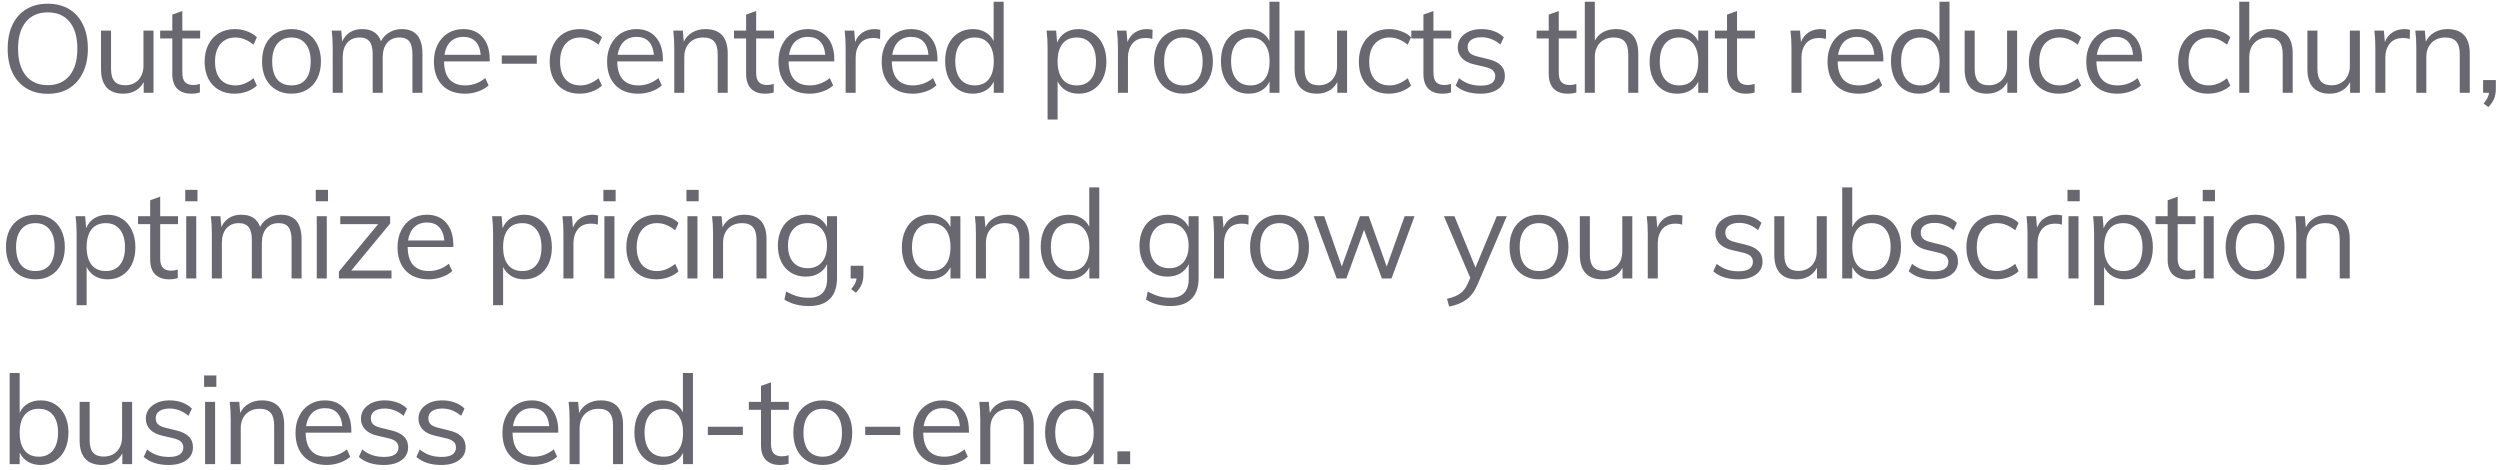 <svg width="404" height="76" viewBox="0 0 404 76" fill="none" xmlns="http://www.w3.org/2000/svg">
<path d="M7.72 15.16C6.4 15.16 5.253 14.867 4.28 14.28C3.307 13.693 2.553 12.853 2.02 11.76C1.5 10.653 1.24 9.36 1.24 7.88C1.24 6.387 1.5 5.093 2.02 4C2.54 2.907 3.287 2.067 4.26 1.48C5.233 0.893 6.387 0.6 7.72 0.6C9.053 0.6 10.207 0.893 11.18 1.48C12.153 2.067 12.9 2.907 13.42 4C13.94 5.093 14.2 6.38 14.2 7.86C14.2 9.353 13.933 10.647 13.4 11.74C12.88 12.833 12.133 13.68 11.16 14.28C10.187 14.867 9.04 15.16 7.72 15.16ZM7.72 13.76C9.227 13.76 10.4 13.247 11.24 12.22C12.08 11.193 12.5 9.74 12.5 7.86C12.5 5.98 12.08 4.533 11.24 3.52C10.413 2.507 9.24 2 7.72 2C6.2 2 5.02 2.513 4.18 3.54C3.34 4.553 2.92 5.993 2.92 7.86C2.92 9.74 3.34 11.193 4.18 12.22C5.02 13.247 6.2 13.76 7.72 13.76ZM24.804 4.94V15H23.224V13.26C22.904 13.873 22.457 14.34 21.884 14.66C21.311 14.98 20.664 15.14 19.944 15.14C18.757 15.14 17.857 14.807 17.244 14.14C16.631 13.473 16.324 12.487 16.324 11.18V4.94H17.944V11.14C17.944 12.047 18.131 12.713 18.504 13.14C18.877 13.567 19.444 13.78 20.204 13.78C21.097 13.78 21.817 13.493 22.364 12.92C22.911 12.333 23.184 11.567 23.184 10.62V4.94H24.804ZM29.462 6.22V11.72C29.462 12.467 29.615 12.993 29.922 13.3C30.228 13.593 30.662 13.74 31.222 13.74C31.595 13.74 31.955 13.68 32.302 13.56V14.94C31.888 15.073 31.422 15.14 30.902 15.14C29.942 15.14 29.188 14.873 28.642 14.34C28.108 13.793 27.842 12.993 27.842 11.94V6.22H25.882V4.94H27.842V2.36L29.462 1.78V4.94H32.342V6.22H29.462ZM37.889 15.14C36.915 15.14 36.062 14.927 35.329 14.5C34.609 14.073 34.049 13.473 33.649 12.7C33.262 11.913 33.069 11 33.069 9.96C33.069 8.92 33.269 8.007 33.669 7.22C34.069 6.42 34.635 5.8 35.369 5.36C36.115 4.92 36.982 4.7 37.969 4.7C38.649 4.7 39.302 4.82 39.929 5.06C40.569 5.287 41.095 5.607 41.509 6.02L40.969 7.22C40.462 6.82 39.969 6.527 39.489 6.34C39.022 6.153 38.542 6.06 38.049 6.06C37.022 6.06 36.215 6.407 35.629 7.1C35.042 7.78 34.749 8.733 34.749 9.96C34.749 11.173 35.035 12.12 35.609 12.8C36.195 13.467 37.009 13.8 38.049 13.8C38.542 13.8 39.022 13.707 39.489 13.52C39.969 13.333 40.462 13.04 40.969 12.64L41.509 13.84C41.082 14.24 40.542 14.56 39.889 14.8C39.249 15.027 38.582 15.14 37.889 15.14ZM47.106 15.14C46.159 15.14 45.326 14.927 44.606 14.5C43.886 14.073 43.326 13.467 42.926 12.68C42.539 11.893 42.346 10.973 42.346 9.92C42.346 8.867 42.539 7.947 42.926 7.16C43.326 6.373 43.886 5.767 44.606 5.34C45.326 4.913 46.159 4.7 47.106 4.7C48.052 4.7 48.886 4.913 49.606 5.34C50.326 5.767 50.879 6.373 51.266 7.16C51.666 7.947 51.866 8.867 51.866 9.92C51.866 10.973 51.666 11.893 51.266 12.68C50.879 13.467 50.326 14.073 49.606 14.5C48.886 14.927 48.052 15.14 47.106 15.14ZM47.106 13.8C48.106 13.8 48.872 13.473 49.406 12.82C49.939 12.153 50.206 11.187 50.206 9.92C50.206 8.693 49.932 7.747 49.386 7.08C48.839 6.4 48.079 6.06 47.106 6.06C46.119 6.06 45.352 6.4 44.806 7.08C44.259 7.747 43.986 8.693 43.986 9.92C43.986 11.187 44.252 12.153 44.786 12.82C45.332 13.473 46.106 13.8 47.106 13.8ZM64.926 4.7C67.152 4.7 68.266 6.027 68.266 8.68V15H66.646V8.76C66.646 7.813 66.479 7.127 66.146 6.7C65.826 6.273 65.299 6.06 64.566 6.06C63.712 6.06 63.046 6.347 62.566 6.92C62.086 7.493 61.846 8.273 61.846 9.26V15H60.226V8.76C60.226 7.827 60.059 7.147 59.726 6.72C59.392 6.28 58.859 6.06 58.126 6.06C57.272 6.06 56.599 6.347 56.106 6.92C55.626 7.493 55.386 8.273 55.386 9.26V15H53.766V7.76C53.766 6.72 53.712 5.78 53.606 4.94H55.146L55.306 6.7C55.586 6.06 55.999 5.567 56.546 5.22C57.106 4.873 57.752 4.7 58.486 4.7C59.286 4.7 59.939 4.86 60.446 5.18C60.952 5.5 61.326 5.993 61.566 6.66C61.872 6.06 62.319 5.587 62.906 5.24C63.506 4.88 64.179 4.7 64.926 4.7ZM79.139 9.92H71.759C71.772 11.2 72.065 12.167 72.639 12.82C73.225 13.473 74.072 13.8 75.179 13.8C76.352 13.8 77.432 13.407 78.419 12.62L78.959 13.8C78.519 14.213 77.952 14.54 77.259 14.78C76.579 15.02 75.879 15.14 75.159 15.14C73.585 15.14 72.352 14.68 71.459 13.76C70.565 12.827 70.119 11.553 70.119 9.94C70.119 8.913 70.319 8.007 70.719 7.22C71.119 6.42 71.679 5.8 72.399 5.36C73.119 4.92 73.939 4.7 74.859 4.7C76.192 4.7 77.239 5.14 77.999 6.02C78.759 6.887 79.139 8.087 79.139 9.62V9.92ZM74.879 5.96C74.039 5.96 73.352 6.213 72.819 6.72C72.299 7.227 71.965 7.94 71.819 8.86H77.679C77.599 7.913 77.319 7.193 76.839 6.7C76.372 6.207 75.719 5.96 74.879 5.96ZM81.087 8.96H86.747V10.3H81.087V8.96ZM93.649 15.14C92.676 15.14 91.822 14.927 91.089 14.5C90.369 14.073 89.809 13.473 89.409 12.7C89.022 11.913 88.829 11 88.829 9.96C88.829 8.92 89.029 8.007 89.429 7.22C89.829 6.42 90.396 5.8 91.129 5.36C91.876 4.92 92.742 4.7 93.729 4.7C94.409 4.7 95.062 4.82 95.689 5.06C96.329 5.287 96.856 5.607 97.269 6.02L96.729 7.22C96.222 6.82 95.729 6.527 95.249 6.34C94.782 6.153 94.302 6.06 93.809 6.06C92.782 6.06 91.976 6.407 91.389 7.1C90.802 7.78 90.509 8.733 90.509 9.96C90.509 11.173 90.796 12.12 91.369 12.8C91.956 13.467 92.769 13.8 93.809 13.8C94.302 13.8 94.782 13.707 95.249 13.52C95.729 13.333 96.222 13.04 96.729 12.64L97.269 13.84C96.842 14.24 96.302 14.56 95.649 14.8C95.009 15.027 94.342 15.14 93.649 15.14ZM107.126 9.92H99.746C99.759 11.2 100.053 12.167 100.626 12.82C101.213 13.473 102.059 13.8 103.166 13.8C104.339 13.8 105.419 13.407 106.406 12.62L106.946 13.8C106.506 14.213 105.939 14.54 105.246 14.78C104.566 15.02 103.866 15.14 103.146 15.14C101.573 15.14 100.339 14.68 99.446 13.76C98.553 12.827 98.106 11.553 98.106 9.94C98.106 8.913 98.306 8.007 98.706 7.22C99.106 6.42 99.666 5.8 100.386 5.36C101.106 4.92 101.926 4.7 102.846 4.7C104.179 4.7 105.226 5.14 105.986 6.02C106.746 6.887 107.126 8.087 107.126 9.62V9.92ZM102.866 5.96C102.026 5.96 101.339 6.213 100.806 6.72C100.286 7.227 99.953 7.94 99.806 8.86H105.666C105.586 7.913 105.306 7.193 104.826 6.7C104.359 6.207 103.706 5.96 102.866 5.96ZM113.98 4.7C116.393 4.7 117.6 6.027 117.6 8.68V15H115.98V8.76C115.98 7.827 115.793 7.147 115.42 6.72C115.046 6.28 114.46 6.06 113.66 6.06C112.726 6.06 111.98 6.347 111.42 6.92C110.86 7.493 110.58 8.267 110.58 9.24V15H108.96V7.76C108.96 6.72 108.906 5.78 108.8 4.94H110.34L110.5 6.74C110.806 6.087 111.266 5.587 111.88 5.24C112.493 4.88 113.193 4.7 113.98 4.7ZM122.194 6.22V11.72C122.194 12.467 122.347 12.993 122.654 13.3C122.96 13.593 123.394 13.74 123.954 13.74C124.327 13.74 124.687 13.68 125.034 13.56V14.94C124.62 15.073 124.154 15.14 123.634 15.14C122.674 15.14 121.92 14.873 121.374 14.34C120.84 13.793 120.574 12.993 120.574 11.94V6.22H118.614V4.94H120.574V2.36L122.194 1.78V4.94H125.074V6.22H122.194ZM134.821 9.92H127.441C127.454 11.2 127.747 12.167 128.321 12.82C128.907 13.473 129.754 13.8 130.861 13.8C132.034 13.8 133.114 13.407 134.101 12.62L134.641 13.8C134.201 14.213 133.634 14.54 132.941 14.78C132.261 15.02 131.561 15.14 130.841 15.14C129.267 15.14 128.034 14.68 127.141 13.76C126.247 12.827 125.801 11.553 125.801 9.94C125.801 8.913 126.001 8.007 126.401 7.22C126.801 6.42 127.361 5.8 128.081 5.36C128.801 4.92 129.621 4.7 130.541 4.7C131.874 4.7 132.921 5.14 133.681 6.02C134.441 6.887 134.821 8.087 134.821 9.62V9.92ZM130.561 5.96C129.721 5.96 129.034 6.213 128.501 6.72C127.981 7.227 127.647 7.94 127.501 8.86H133.361C133.281 7.913 133.001 7.193 132.521 6.7C132.054 6.207 131.401 5.96 130.561 5.96ZM141.334 4.7C141.668 4.7 141.974 4.74 142.254 4.82L142.214 6.3C141.908 6.193 141.554 6.14 141.154 6.14C140.181 6.14 139.454 6.447 138.974 7.06C138.508 7.66 138.274 8.393 138.274 9.26V15H136.654V7.76C136.654 6.72 136.601 5.78 136.494 4.94H138.034L138.194 6.8C138.448 6.12 138.854 5.6 139.414 5.24C139.974 4.88 140.614 4.7 141.334 4.7ZM151.5 9.92H144.12C144.133 11.2 144.426 12.167 145 12.82C145.586 13.473 146.433 13.8 147.54 13.8C148.713 13.8 149.793 13.407 150.78 12.62L151.32 13.8C150.88 14.213 150.313 14.54 149.62 14.78C148.94 15.02 148.24 15.14 147.52 15.14C145.946 15.14 144.713 14.68 143.82 13.76C142.926 12.827 142.48 11.553 142.48 9.94C142.48 8.913 142.68 8.007 143.08 7.22C143.48 6.42 144.04 5.8 144.76 5.36C145.48 4.92 146.3 4.7 147.22 4.7C148.553 4.7 149.6 5.14 150.36 6.02C151.12 6.887 151.5 8.087 151.5 9.62V9.92ZM147.24 5.96C146.4 5.96 145.713 6.213 145.18 6.72C144.66 7.227 144.326 7.94 144.18 8.86H150.04C149.96 7.913 149.68 7.193 149.2 6.7C148.733 6.207 148.08 5.96 147.24 5.96ZM162.193 0.28V15H160.593V13.18C160.3 13.807 159.853 14.293 159.253 14.64C158.667 14.973 157.98 15.14 157.193 15.14C156.313 15.14 155.533 14.92 154.853 14.48C154.187 14.04 153.667 13.427 153.293 12.64C152.92 11.84 152.733 10.92 152.733 9.88C152.733 8.84 152.913 7.933 153.273 7.16C153.647 6.373 154.173 5.767 154.853 5.34C155.533 4.913 156.313 4.7 157.193 4.7C157.98 4.7 158.667 4.873 159.253 5.22C159.84 5.553 160.28 6.027 160.573 6.64V0.28H162.193ZM157.513 13.8C158.5 13.8 159.26 13.467 159.793 12.8C160.327 12.12 160.593 11.16 160.593 9.92C160.593 8.693 160.327 7.747 159.793 7.08C159.26 6.4 158.5 6.06 157.513 6.06C156.527 6.06 155.753 6.393 155.193 7.06C154.647 7.727 154.373 8.667 154.373 9.88C154.373 11.12 154.647 12.087 155.193 12.78C155.753 13.46 156.527 13.8 157.513 13.8ZM174.31 4.7C175.19 4.7 175.97 4.92 176.65 5.36C177.33 5.8 177.857 6.42 178.23 7.22C178.603 8.007 178.79 8.92 178.79 9.96C178.79 11 178.603 11.913 178.23 12.7C177.857 13.473 177.33 14.073 176.65 14.5C175.983 14.927 175.203 15.14 174.31 15.14C173.523 15.14 172.837 14.967 172.25 14.62C171.663 14.273 171.217 13.78 170.91 13.14V19.32H169.29V7.76C169.29 6.72 169.237 5.78 169.13 4.94H170.67L170.83 6.88C171.11 6.187 171.55 5.653 172.15 5.28C172.763 4.893 173.483 4.7 174.31 4.7ZM174.01 13.8C174.997 13.8 175.757 13.467 176.29 12.8C176.837 12.133 177.11 11.187 177.11 9.96C177.11 8.733 176.837 7.78 176.29 7.1C175.743 6.407 174.983 6.06 174.01 6.06C173.01 6.06 172.243 6.393 171.71 7.06C171.177 7.727 170.91 8.68 170.91 9.92C170.91 11.16 171.177 12.12 171.71 12.8C172.243 13.467 173.01 13.8 174.01 13.8ZM185.337 4.7C185.67 4.7 185.977 4.74 186.257 4.82L186.217 6.3C185.91 6.193 185.557 6.14 185.157 6.14C184.183 6.14 183.457 6.447 182.977 7.06C182.51 7.66 182.277 8.393 182.277 9.26V15H180.657V7.76C180.657 6.72 180.603 5.78 180.497 4.94H182.037L182.197 6.8C182.45 6.12 182.857 5.6 183.417 5.24C183.977 4.88 184.617 4.7 185.337 4.7ZM191.242 15.14C190.296 15.14 189.462 14.927 188.742 14.5C188.022 14.073 187.462 13.467 187.062 12.68C186.676 11.893 186.482 10.973 186.482 9.92C186.482 8.867 186.676 7.947 187.062 7.16C187.462 6.373 188.022 5.767 188.742 5.34C189.462 4.913 190.296 4.7 191.242 4.7C192.189 4.7 193.022 4.913 193.742 5.34C194.462 5.767 195.016 6.373 195.402 7.16C195.802 7.947 196.002 8.867 196.002 9.92C196.002 10.973 195.802 11.893 195.402 12.68C195.016 13.467 194.462 14.073 193.742 14.5C193.022 14.927 192.189 15.14 191.242 15.14ZM191.242 13.8C192.242 13.8 193.009 13.473 193.542 12.82C194.076 12.153 194.342 11.187 194.342 9.92C194.342 8.693 194.069 7.747 193.522 7.08C192.976 6.4 192.216 6.06 191.242 6.06C190.256 6.06 189.489 6.4 188.942 7.08C188.396 7.747 188.122 8.693 188.122 9.92C188.122 11.187 188.389 12.153 188.922 12.82C189.469 13.473 190.242 13.8 191.242 13.8ZM206.762 0.28V15H205.162V13.18C204.869 13.807 204.422 14.293 203.822 14.64C203.236 14.973 202.549 15.14 201.762 15.14C200.882 15.14 200.102 14.92 199.422 14.48C198.756 14.04 198.236 13.427 197.862 12.64C197.489 11.84 197.302 10.92 197.302 9.88C197.302 8.84 197.482 7.933 197.842 7.16C198.216 6.373 198.742 5.767 199.422 5.34C200.102 4.913 200.882 4.7 201.762 4.7C202.549 4.7 203.236 4.873 203.822 5.22C204.409 5.553 204.849 6.027 205.142 6.64V0.28H206.762ZM202.082 13.8C203.069 13.8 203.829 13.467 204.362 12.8C204.896 12.12 205.162 11.16 205.162 9.92C205.162 8.693 204.896 7.747 204.362 7.08C203.829 6.4 203.069 6.06 202.082 6.06C201.096 6.06 200.322 6.393 199.762 7.06C199.216 7.727 198.942 8.667 198.942 9.88C198.942 11.12 199.216 12.087 199.762 12.78C200.322 13.46 201.096 13.8 202.082 13.8ZM217.689 4.94V15H216.109V13.26C215.789 13.873 215.343 14.34 214.769 14.66C214.196 14.98 213.549 15.14 212.829 15.14C211.643 15.14 210.743 14.807 210.129 14.14C209.516 13.473 209.209 12.487 209.209 11.18V4.94H210.829V11.14C210.829 12.047 211.016 12.713 211.389 13.14C211.763 13.567 212.329 13.78 213.089 13.78C213.983 13.78 214.703 13.493 215.249 12.92C215.796 12.333 216.069 11.567 216.069 10.62V4.94H217.689ZM224.407 15.14C223.434 15.14 222.58 14.927 221.847 14.5C221.127 14.073 220.567 13.473 220.167 12.7C219.78 11.913 219.587 11 219.587 9.96C219.587 8.92 219.787 8.007 220.187 7.22C220.587 6.42 221.154 5.8 221.887 5.36C222.634 4.92 223.5 4.7 224.487 4.7C225.167 4.7 225.82 4.82 226.447 5.06C227.087 5.287 227.614 5.607 228.027 6.02L227.487 7.22C226.98 6.82 226.487 6.527 226.007 6.34C225.54 6.153 225.06 6.06 224.567 6.06C223.54 6.06 222.734 6.407 222.147 7.1C221.56 7.78 221.267 8.733 221.267 9.96C221.267 11.173 221.554 12.12 222.127 12.8C222.714 13.467 223.527 13.8 224.567 13.8C225.06 13.8 225.54 13.707 226.007 13.52C226.487 13.333 226.98 13.04 227.487 12.64L228.027 13.84C227.6 14.24 227.06 14.56 226.407 14.8C225.767 15.027 225.1 15.14 224.407 15.14ZM231.644 6.22V11.72C231.644 12.467 231.797 12.993 232.104 13.3C232.41 13.593 232.844 13.74 233.404 13.74C233.777 13.74 234.137 13.68 234.484 13.56V14.94C234.07 15.073 233.604 15.14 233.084 15.14C232.124 15.14 231.37 14.873 230.824 14.34C230.29 13.793 230.024 12.993 230.024 11.94V6.22H228.064V4.94H230.024V2.36L231.644 1.78V4.94H234.524V6.22H231.644ZM239.251 15.14C237.557 15.14 236.217 14.707 235.231 13.84L235.771 12.64C236.317 13.067 236.871 13.373 237.431 13.56C237.991 13.747 238.617 13.84 239.311 13.84C240.071 13.84 240.644 13.713 241.031 13.46C241.431 13.193 241.631 12.813 241.631 12.32C241.631 11.92 241.497 11.6 241.231 11.36C240.964 11.12 240.524 10.933 239.911 10.8L238.211 10.4C237.371 10.213 236.717 9.88 236.251 9.4C235.797 8.92 235.571 8.347 235.571 7.68C235.571 6.8 235.924 6.087 236.631 5.54C237.337 4.98 238.271 4.7 239.431 4.7C240.137 4.7 240.804 4.813 241.431 5.04C242.057 5.267 242.584 5.593 243.011 6.02L242.471 7.2C241.524 6.413 240.511 6.02 239.431 6.02C238.711 6.02 238.151 6.16 237.751 6.44C237.364 6.707 237.171 7.087 237.171 7.58C237.171 7.993 237.291 8.32 237.531 8.56C237.784 8.8 238.184 8.987 238.731 9.12L240.431 9.54C241.364 9.753 242.057 10.087 242.511 10.54C242.964 10.98 243.191 11.56 243.191 12.28C243.191 13.147 242.837 13.84 242.131 14.36C241.424 14.88 240.464 15.14 239.251 15.14ZM251.897 6.22V11.72C251.897 12.467 252.05 12.993 252.357 13.3C252.663 13.593 253.097 13.74 253.657 13.74C254.03 13.74 254.39 13.68 254.737 13.56V14.94C254.323 15.073 253.857 15.14 253.337 15.14C252.377 15.14 251.623 14.873 251.077 14.34C250.543 13.793 250.277 12.993 250.277 11.94V6.22H248.317V4.94H250.277V2.36L251.897 1.78V4.94H254.777V6.22H251.897ZM261.124 4.7C263.537 4.7 264.744 6.027 264.744 8.68V15H263.124V8.76C263.124 7.827 262.937 7.147 262.564 6.72C262.19 6.28 261.604 6.06 260.804 6.06C259.87 6.06 259.124 6.347 258.564 6.92C258.004 7.493 257.724 8.267 257.724 9.24V15H256.104V0.28H257.724V6.58C258.044 5.967 258.497 5.5 259.084 5.18C259.684 4.86 260.364 4.7 261.124 4.7ZM276.038 4.94V15H274.438V13.18C274.144 13.807 273.698 14.293 273.098 14.64C272.511 14.973 271.824 15.14 271.038 15.14C270.144 15.14 269.358 14.927 268.678 14.5C268.011 14.073 267.491 13.473 267.118 12.7C266.758 11.913 266.578 11 266.578 9.96C266.578 8.92 266.764 8.007 267.138 7.22C267.511 6.42 268.031 5.8 268.698 5.36C269.378 4.92 270.158 4.7 271.038 4.7C271.824 4.7 272.511 4.873 273.098 5.22C273.684 5.567 274.131 6.053 274.438 6.68V4.94H276.038ZM271.358 13.8C272.344 13.8 273.104 13.467 273.638 12.8C274.171 12.12 274.438 11.16 274.438 9.92C274.438 8.68 274.171 7.727 273.638 7.06C273.104 6.393 272.344 6.06 271.358 6.06C270.371 6.06 269.598 6.407 269.038 7.1C268.491 7.78 268.218 8.733 268.218 9.96C268.218 11.187 268.491 12.133 269.038 12.8C269.584 13.467 270.358 13.8 271.358 13.8ZM280.705 6.22V11.72C280.705 12.467 280.858 12.993 281.165 13.3C281.471 13.593 281.905 13.74 282.465 13.74C282.838 13.74 283.198 13.68 283.545 13.56V14.94C283.131 15.073 282.665 15.14 282.145 15.14C281.185 15.14 280.431 14.873 279.885 14.34C279.351 13.793 279.085 12.993 279.085 11.94V6.22H277.125V4.94H279.085V2.36L280.705 1.78V4.94H283.585V6.22H280.705ZM294.181 4.7C294.514 4.7 294.821 4.74 295.101 4.82L295.061 6.3C294.754 6.193 294.401 6.14 294.001 6.14C293.028 6.14 292.301 6.447 291.821 7.06C291.354 7.66 291.121 8.393 291.121 9.26V15H289.501V7.76C289.501 6.72 289.448 5.78 289.341 4.94H290.881L291.041 6.8C291.294 6.12 291.701 5.6 292.261 5.24C292.821 4.88 293.461 4.7 294.181 4.7ZM304.347 9.92H296.967C296.98 11.2 297.273 12.167 297.847 12.82C298.433 13.473 299.28 13.8 300.387 13.8C301.56 13.8 302.64 13.407 303.627 12.62L304.167 13.8C303.727 14.213 303.16 14.54 302.467 14.78C301.787 15.02 301.087 15.14 300.367 15.14C298.793 15.14 297.56 14.68 296.667 13.76C295.773 12.827 295.327 11.553 295.327 9.94C295.327 8.913 295.527 8.007 295.927 7.22C296.327 6.42 296.887 5.8 297.607 5.36C298.327 4.92 299.147 4.7 300.067 4.7C301.4 4.7 302.447 5.14 303.207 6.02C303.967 6.887 304.347 8.087 304.347 9.62V9.92ZM300.087 5.96C299.247 5.96 298.56 6.213 298.027 6.72C297.507 7.227 297.173 7.94 297.027 8.86H302.887C302.807 7.913 302.527 7.193 302.047 6.7C301.58 6.207 300.927 5.96 300.087 5.96ZM315.04 0.28V15H313.44V13.18C313.147 13.807 312.7 14.293 312.1 14.64C311.514 14.973 310.827 15.14 310.04 15.14C309.16 15.14 308.38 14.92 307.7 14.48C307.034 14.04 306.514 13.427 306.14 12.64C305.767 11.84 305.58 10.92 305.58 9.88C305.58 8.84 305.76 7.933 306.12 7.16C306.494 6.373 307.02 5.767 307.7 5.34C308.38 4.913 309.16 4.7 310.04 4.7C310.827 4.7 311.514 4.873 312.1 5.22C312.687 5.553 313.127 6.027 313.42 6.64V0.28H315.04ZM310.36 13.8C311.347 13.8 312.107 13.467 312.64 12.8C313.174 12.12 313.44 11.16 313.44 9.92C313.44 8.693 313.174 7.747 312.64 7.08C312.107 6.4 311.347 6.06 310.36 6.06C309.374 6.06 308.6 6.393 308.04 7.06C307.494 7.727 307.22 8.667 307.22 9.88C307.22 11.12 307.494 12.087 308.04 12.78C308.6 13.46 309.374 13.8 310.36 13.8ZM325.967 4.94V15H324.387V13.26C324.067 13.873 323.62 14.34 323.047 14.66C322.474 14.98 321.827 15.14 321.107 15.14C319.92 15.14 319.02 14.807 318.407 14.14C317.794 13.473 317.487 12.487 317.487 11.18V4.94H319.107V11.14C319.107 12.047 319.294 12.713 319.667 13.14C320.04 13.567 320.607 13.78 321.367 13.78C322.26 13.78 322.98 13.493 323.527 12.92C324.074 12.333 324.347 11.567 324.347 10.62V4.94H325.967ZM332.685 15.14C331.712 15.14 330.858 14.927 330.125 14.5C329.405 14.073 328.845 13.473 328.445 12.7C328.058 11.913 327.865 11 327.865 9.96C327.865 8.92 328.065 8.007 328.465 7.22C328.865 6.42 329.432 5.8 330.165 5.36C330.912 4.92 331.778 4.7 332.765 4.7C333.445 4.7 334.098 4.82 334.725 5.06C335.365 5.287 335.892 5.607 336.305 6.02L335.765 7.22C335.258 6.82 334.765 6.527 334.285 6.34C333.818 6.153 333.338 6.06 332.845 6.06C331.818 6.06 331.012 6.407 330.425 7.1C329.838 7.78 329.545 8.733 329.545 9.96C329.545 11.173 329.832 12.12 330.405 12.8C330.992 13.467 331.805 13.8 332.845 13.8C333.338 13.8 333.818 13.707 334.285 13.52C334.765 13.333 335.258 13.04 335.765 12.64L336.305 13.84C335.878 14.24 335.338 14.56 334.685 14.8C334.045 15.027 333.378 15.14 332.685 15.14ZM346.162 9.92H338.782C338.795 11.2 339.089 12.167 339.662 12.82C340.249 13.473 341.095 13.8 342.202 13.8C343.375 13.8 344.455 13.407 345.442 12.62L345.982 13.8C345.542 14.213 344.975 14.54 344.282 14.78C343.602 15.02 342.902 15.14 342.182 15.14C340.609 15.14 339.375 14.68 338.482 13.76C337.589 12.827 337.142 11.553 337.142 9.94C337.142 8.913 337.342 8.007 337.742 7.22C338.142 6.42 338.702 5.8 339.422 5.36C340.142 4.92 340.962 4.7 341.882 4.7C343.215 4.7 344.262 5.14 345.022 6.02C345.782 6.887 346.162 8.087 346.162 9.62V9.92ZM341.902 5.96C341.062 5.96 340.375 6.213 339.842 6.72C339.322 7.227 338.989 7.94 338.842 8.86H344.702C344.622 7.913 344.342 7.193 343.862 6.7C343.395 6.207 342.742 5.96 341.902 5.96ZM356.805 15.14C355.832 15.14 354.978 14.927 354.245 14.5C353.525 14.073 352.965 13.473 352.565 12.7C352.178 11.913 351.985 11 351.985 9.96C351.985 8.92 352.185 8.007 352.585 7.22C352.985 6.42 353.552 5.8 354.285 5.36C355.032 4.92 355.898 4.7 356.885 4.7C357.565 4.7 358.218 4.82 358.845 5.06C359.485 5.287 360.012 5.607 360.425 6.02L359.885 7.22C359.378 6.82 358.885 6.527 358.405 6.34C357.938 6.153 357.458 6.06 356.965 6.06C355.938 6.06 355.132 6.407 354.545 7.1C353.958 7.78 353.665 8.733 353.665 9.96C353.665 11.173 353.952 12.12 354.525 12.8C355.112 13.467 355.925 13.8 356.965 13.8C357.458 13.8 357.938 13.707 358.405 13.52C358.885 13.333 359.378 13.04 359.885 12.64L360.425 13.84C359.998 14.24 359.458 14.56 358.805 14.8C358.165 15.027 357.498 15.14 356.805 15.14ZM366.882 4.7C369.296 4.7 370.502 6.027 370.502 8.68V15H368.882V8.76C368.882 7.827 368.696 7.147 368.322 6.72C367.949 6.28 367.362 6.06 366.562 6.06C365.629 6.06 364.882 6.347 364.322 6.92C363.762 7.493 363.482 8.267 363.482 9.24V15H361.862V0.28H363.482V6.58C363.802 5.967 364.256 5.5 364.842 5.18C365.442 4.86 366.122 4.7 366.882 4.7ZM381.356 4.94V15H379.776V13.26C379.456 13.873 379.01 14.34 378.436 14.66C377.863 14.98 377.216 15.14 376.496 15.14C375.31 15.14 374.41 14.807 373.796 14.14C373.183 13.473 372.876 12.487 372.876 11.18V4.94H374.496V11.14C374.496 12.047 374.683 12.713 375.056 13.14C375.43 13.567 375.996 13.78 376.756 13.78C377.65 13.78 378.37 13.493 378.916 12.92C379.463 12.333 379.736 11.567 379.736 10.62V4.94H381.356ZM388.534 4.7C388.867 4.7 389.174 4.74 389.454 4.82L389.414 6.3C389.107 6.193 388.754 6.14 388.354 6.14C387.381 6.14 386.654 6.447 386.174 7.06C385.707 7.66 385.474 8.393 385.474 9.26V15H383.854V7.76C383.854 6.72 383.801 5.78 383.694 4.94H385.234L385.394 6.8C385.647 6.12 386.054 5.6 386.614 5.24C387.174 4.88 387.814 4.7 388.534 4.7ZM395.495 4.7C397.908 4.7 399.115 6.027 399.115 8.68V15H397.495V8.76C397.495 7.827 397.308 7.147 396.935 6.72C396.561 6.28 395.975 6.06 395.175 6.06C394.241 6.06 393.495 6.347 392.935 6.92C392.375 7.493 392.095 8.267 392.095 9.24V15H390.475V7.76C390.475 6.72 390.421 5.78 390.315 4.94H391.855L392.015 6.74C392.321 6.087 392.781 5.587 393.395 5.24C394.008 4.88 394.708 4.7 395.495 4.7ZM403.329 12.94V14.4C403.329 14.96 403.235 15.473 403.049 15.94C402.862 16.407 402.549 16.86 402.109 17.3L401.349 16.72C401.869 16.12 402.162 15.547 402.229 15H401.269V12.94H403.329ZM5.72 45.14C4.773 45.14 3.94 44.927 3.22 44.5C2.5 44.073 1.94 43.467 1.54 42.68C1.153 41.893 0.96 40.973 0.96 39.92C0.96 38.867 1.153 37.947 1.54 37.16C1.94 36.373 2.5 35.767 3.22 35.34C3.94 34.913 4.773 34.7 5.72 34.7C6.667 34.7 7.5 34.913 8.22 35.34C8.94 35.767 9.493 36.373 9.88 37.16C10.28 37.947 10.48 38.867 10.48 39.92C10.48 40.973 10.28 41.893 9.88 42.68C9.493 43.467 8.94 44.073 8.22 44.5C7.5 44.927 6.667 45.14 5.72 45.14ZM5.72 43.8C6.72 43.8 7.487 43.473 8.02 42.82C8.553 42.153 8.82 41.187 8.82 39.92C8.82 38.693 8.547 37.747 8 37.08C7.453 36.4 6.693 36.06 5.72 36.06C4.733 36.06 3.967 36.4 3.42 37.08C2.873 37.747 2.6 38.693 2.6 39.92C2.6 41.187 2.867 42.153 3.4 42.82C3.947 43.473 4.72 43.8 5.72 43.8ZM17.4 34.7C18.28 34.7 19.06 34.92 19.74 35.36C20.42 35.8 20.947 36.42 21.32 37.22C21.693 38.007 21.88 38.92 21.88 39.96C21.88 41 21.693 41.913 21.32 42.7C20.947 43.473 20.42 44.073 19.74 44.5C19.073 44.927 18.293 45.14 17.4 45.14C16.613 45.14 15.927 44.967 15.34 44.62C14.753 44.273 14.307 43.78 14 43.14V49.32H12.38V37.76C12.38 36.72 12.327 35.78 12.22 34.94H13.76L13.92 36.88C14.2 36.187 14.64 35.653 15.24 35.28C15.853 34.893 16.573 34.7 17.4 34.7ZM17.1 43.8C18.087 43.8 18.847 43.467 19.38 42.8C19.927 42.133 20.2 41.187 20.2 39.96C20.2 38.733 19.927 37.78 19.38 37.1C18.833 36.407 18.073 36.06 17.1 36.06C16.1 36.06 15.333 36.393 14.8 37.06C14.267 37.727 14 38.68 14 39.92C14 41.16 14.267 42.12 14.8 42.8C15.333 43.467 16.1 43.8 17.1 43.8ZM25.887 36.22V41.72C25.887 42.467 26.041 42.993 26.347 43.3C26.654 43.593 27.087 43.74 27.647 43.74C28.021 43.74 28.381 43.68 28.727 43.56V44.94C28.314 45.073 27.847 45.14 27.327 45.14C26.367 45.14 25.614 44.873 25.067 44.34C24.534 43.793 24.267 42.993 24.267 41.94V36.22H22.307V34.94H24.267V32.36L25.887 31.78V34.94H28.767V36.22H25.887ZM30.094 34.94H31.714V45H30.094V34.94ZM31.914 30.68V32.52H29.934V30.68H31.914ZM45.395 34.7C47.621 34.7 48.735 36.027 48.735 38.68V45H47.115V38.76C47.115 37.813 46.948 37.127 46.615 36.7C46.295 36.273 45.768 36.06 45.035 36.06C44.181 36.06 43.515 36.347 43.035 36.92C42.555 37.493 42.315 38.273 42.315 39.26V45H40.695V38.76C40.695 37.827 40.528 37.147 40.195 36.72C39.861 36.28 39.328 36.06 38.595 36.06C37.741 36.06 37.068 36.347 36.575 36.92C36.095 37.493 35.855 38.273 35.855 39.26V45H34.235V37.76C34.235 36.72 34.181 35.78 34.075 34.94H35.615L35.775 36.7C36.055 36.06 36.468 35.567 37.015 35.22C37.575 34.873 38.221 34.7 38.955 34.7C39.755 34.7 40.408 34.86 40.915 35.18C41.421 35.5 41.795 35.993 42.035 36.66C42.341 36.06 42.788 35.587 43.375 35.24C43.975 34.88 44.648 34.7 45.395 34.7ZM51.188 34.94H52.808V45H51.188V34.94ZM53.008 30.68V32.52H51.028V30.68H53.008ZM63.268 43.72V45H54.768V43.88L61.108 36.22H54.988V34.94H63.048V36.12L56.768 43.72H63.268ZM73.259 39.92H65.879C65.893 41.2 66.186 42.167 66.759 42.82C67.346 43.473 68.193 43.8 69.299 43.8C70.473 43.8 71.553 43.407 72.539 42.62L73.079 43.8C72.639 44.213 72.073 44.54 71.379 44.78C70.699 45.02 69.999 45.14 69.279 45.14C67.706 45.14 66.473 44.68 65.579 43.76C64.686 42.827 64.239 41.553 64.239 39.94C64.239 38.913 64.439 38.007 64.839 37.22C65.239 36.42 65.799 35.8 66.519 35.36C67.239 34.92 68.059 34.7 68.979 34.7C70.313 34.7 71.359 35.14 72.119 36.02C72.879 36.887 73.259 38.087 73.259 39.62V39.92ZM68.999 35.96C68.159 35.96 67.473 36.213 66.939 36.72C66.419 37.227 66.086 37.94 65.939 38.86H71.799C71.719 37.913 71.439 37.193 70.959 36.7C70.493 36.207 69.839 35.96 68.999 35.96ZM84.703 34.7C85.583 34.7 86.363 34.92 87.043 35.36C87.723 35.8 88.249 36.42 88.623 37.22C88.996 38.007 89.183 38.92 89.183 39.96C89.183 41 88.996 41.913 88.623 42.7C88.249 43.473 87.723 44.073 87.043 44.5C86.376 44.927 85.596 45.14 84.703 45.14C83.916 45.14 83.229 44.967 82.643 44.62C82.056 44.273 81.609 43.78 81.303 43.14V49.32H79.683V37.76C79.683 36.72 79.629 35.78 79.523 34.94H81.063L81.223 36.88C81.503 36.187 81.943 35.653 82.543 35.28C83.156 34.893 83.876 34.7 84.703 34.7ZM84.403 43.8C85.389 43.8 86.149 43.467 86.683 42.8C87.229 42.133 87.503 41.187 87.503 39.96C87.503 38.733 87.229 37.78 86.683 37.1C86.136 36.407 85.376 36.06 84.403 36.06C83.403 36.06 82.636 36.393 82.103 37.06C81.569 37.727 81.303 38.68 81.303 39.92C81.303 41.16 81.569 42.12 82.103 42.8C82.636 43.467 83.403 43.8 84.403 43.8ZM95.73 34.7C96.063 34.7 96.37 34.74 96.65 34.82L96.61 36.3C96.303 36.193 95.95 36.14 95.55 36.14C94.576 36.14 93.85 36.447 93.37 37.06C92.903 37.66 92.67 38.393 92.67 39.26V45H91.05V37.76C91.05 36.72 90.996 35.78 90.89 34.94H92.43L92.59 36.8C92.843 36.12 93.25 35.6 93.81 35.24C94.37 34.88 95.01 34.7 95.73 34.7ZM97.67 34.94H99.29V45H97.67V34.94ZM99.49 30.68V32.52H97.51V30.68H99.49ZM106.031 45.14C105.057 45.14 104.204 44.927 103.471 44.5C102.751 44.073 102.191 43.473 101.791 42.7C101.404 41.913 101.211 41 101.211 39.96C101.211 38.92 101.411 38.007 101.811 37.22C102.211 36.42 102.777 35.8 103.511 35.36C104.257 34.92 105.124 34.7 106.111 34.7C106.791 34.7 107.444 34.82 108.071 35.06C108.711 35.287 109.237 35.607 109.651 36.02L109.111 37.22C108.604 36.82 108.111 36.527 107.631 36.34C107.164 36.153 106.684 36.06 106.191 36.06C105.164 36.06 104.357 36.407 103.771 37.1C103.184 37.78 102.891 38.733 102.891 39.96C102.891 41.173 103.177 42.12 103.751 42.8C104.337 43.467 105.151 43.8 106.191 43.8C106.684 43.8 107.164 43.707 107.631 43.52C108.111 43.333 108.604 43.04 109.111 42.64L109.651 43.84C109.224 44.24 108.684 44.56 108.031 44.8C107.391 45.027 106.724 45.14 106.031 45.14ZM111.088 34.94H112.708V45H111.088V34.94ZM112.908 30.68V32.52H110.928V30.68H112.908ZM120.248 34.7C122.662 34.7 123.868 36.027 123.868 38.68V45H122.248V38.76C122.248 37.827 122.062 37.147 121.688 36.72C121.315 36.28 120.728 36.06 119.928 36.06C118.995 36.06 118.248 36.347 117.688 36.92C117.128 37.493 116.848 38.267 116.848 39.24V45H115.228V37.76C115.228 36.72 115.175 35.78 115.068 34.94H116.608L116.768 36.74C117.075 36.087 117.535 35.587 118.148 35.24C118.762 34.88 119.462 34.7 120.248 34.7ZM135.262 34.94V44.92C135.262 46.413 134.875 47.54 134.102 48.3C133.342 49.073 132.215 49.46 130.722 49.46C129.189 49.46 127.869 49.113 126.762 48.42L127.042 47.1C127.682 47.46 128.282 47.72 128.842 47.88C129.415 48.04 130.042 48.12 130.722 48.12C131.695 48.12 132.429 47.86 132.922 47.34C133.415 46.833 133.662 46.073 133.662 45.06V42.68C133.355 43.32 132.902 43.82 132.302 44.18C131.715 44.527 131.015 44.7 130.202 44.7C129.322 44.7 128.535 44.493 127.842 44.08C127.162 43.667 126.635 43.08 126.262 42.32C125.889 41.56 125.702 40.687 125.702 39.7C125.702 38.713 125.889 37.84 126.262 37.08C126.635 36.32 127.162 35.733 127.842 35.32C128.535 34.907 129.322 34.7 130.202 34.7C131.002 34.7 131.695 34.873 132.282 35.22C132.882 35.567 133.335 36.053 133.642 36.68V34.94H135.262ZM130.522 43.34C131.495 43.34 132.255 43.02 132.802 42.38C133.362 41.727 133.642 40.833 133.642 39.7C133.642 38.567 133.362 37.68 132.802 37.04C132.255 36.387 131.495 36.06 130.522 36.06C129.535 36.06 128.755 36.387 128.182 37.04C127.622 37.68 127.342 38.567 127.342 39.7C127.342 40.833 127.622 41.727 128.182 42.38C128.755 43.02 129.535 43.34 130.522 43.34ZM139.527 42.94V44.4C139.527 44.96 139.434 45.473 139.247 45.94C139.061 46.407 138.747 46.86 138.307 47.3L137.547 46.72C138.067 46.12 138.361 45.547 138.427 45H137.467V42.94H139.527ZM155.2 34.94V45H153.6V43.18C153.307 43.807 152.86 44.293 152.26 44.64C151.674 44.973 150.987 45.14 150.2 45.14C149.307 45.14 148.52 44.927 147.84 44.5C147.174 44.073 146.654 43.473 146.28 42.7C145.92 41.913 145.74 41 145.74 39.96C145.74 38.92 145.927 38.007 146.3 37.22C146.674 36.42 147.194 35.8 147.86 35.36C148.54 34.92 149.32 34.7 150.2 34.7C150.987 34.7 151.674 34.873 152.26 35.22C152.847 35.567 153.294 36.053 153.6 36.68V34.94H155.2ZM150.52 43.8C151.507 43.8 152.267 43.467 152.8 42.8C153.334 42.12 153.6 41.16 153.6 39.92C153.6 38.68 153.334 37.727 152.8 37.06C152.267 36.393 151.507 36.06 150.52 36.06C149.534 36.06 148.76 36.407 148.2 37.1C147.654 37.78 147.38 38.733 147.38 39.96C147.38 41.187 147.654 42.133 148.2 42.8C148.747 43.467 149.52 43.8 150.52 43.8ZM162.727 34.7C165.141 34.7 166.347 36.027 166.347 38.68V45H164.727V38.76C164.727 37.827 164.541 37.147 164.167 36.72C163.794 36.28 163.207 36.06 162.407 36.06C161.474 36.06 160.727 36.347 160.167 36.92C159.607 37.493 159.327 38.267 159.327 39.24V45H157.707V37.76C157.707 36.72 157.654 35.78 157.547 34.94H159.087L159.247 36.74C159.554 36.087 160.014 35.587 160.627 35.24C161.241 34.88 161.941 34.7 162.727 34.7ZM177.641 30.28V45H176.041V43.18C175.748 43.807 175.301 44.293 174.701 44.64C174.115 44.973 173.428 45.14 172.641 45.14C171.761 45.14 170.981 44.92 170.301 44.48C169.635 44.04 169.115 43.427 168.741 42.64C168.368 41.84 168.181 40.92 168.181 39.88C168.181 38.84 168.361 37.933 168.721 37.16C169.095 36.373 169.621 35.767 170.301 35.34C170.981 34.913 171.761 34.7 172.641 34.7C173.428 34.7 174.115 34.873 174.701 35.22C175.288 35.553 175.728 36.027 176.021 36.64V30.28H177.641ZM172.961 43.8C173.948 43.8 174.708 43.467 175.241 42.8C175.775 42.12 176.041 41.16 176.041 39.92C176.041 38.693 175.775 37.747 175.241 37.08C174.708 36.4 173.948 36.06 172.961 36.06C171.975 36.06 171.201 36.393 170.641 37.06C170.095 37.727 169.821 38.667 169.821 39.88C169.821 41.12 170.095 42.087 170.641 42.78C171.201 43.46 171.975 43.8 172.961 43.8ZM193.698 34.94V44.92C193.698 46.413 193.311 47.54 192.538 48.3C191.778 49.073 190.651 49.46 189.158 49.46C187.624 49.46 186.304 49.113 185.198 48.42L185.478 47.1C186.118 47.46 186.718 47.72 187.278 47.88C187.851 48.04 188.478 48.12 189.158 48.12C190.131 48.12 190.864 47.86 191.358 47.34C191.851 46.833 192.098 46.073 192.098 45.06V42.68C191.791 43.32 191.338 43.82 190.738 44.18C190.151 44.527 189.451 44.7 188.638 44.7C187.758 44.7 186.971 44.493 186.278 44.08C185.598 43.667 185.071 43.08 184.698 42.32C184.324 41.56 184.138 40.687 184.138 39.7C184.138 38.713 184.324 37.84 184.698 37.08C185.071 36.32 185.598 35.733 186.278 35.32C186.971 34.907 187.758 34.7 188.638 34.7C189.438 34.7 190.131 34.873 190.718 35.22C191.318 35.567 191.771 36.053 192.078 36.68V34.94H193.698ZM188.958 43.34C189.931 43.34 190.691 43.02 191.238 42.38C191.798 41.727 192.078 40.833 192.078 39.7C192.078 38.567 191.798 37.68 191.238 37.04C190.691 36.387 189.931 36.06 188.958 36.06C187.971 36.06 187.191 36.387 186.618 37.04C186.058 37.68 185.778 38.567 185.778 39.7C185.778 40.833 186.058 41.727 186.618 42.38C187.191 43.02 187.971 43.34 188.958 43.34ZM200.863 34.7C201.196 34.7 201.503 34.74 201.783 34.82L201.743 36.3C201.436 36.193 201.083 36.14 200.683 36.14C199.71 36.14 198.983 36.447 198.503 37.06C198.036 37.66 197.803 38.393 197.803 39.26V45H196.183V37.76C196.183 36.72 196.13 35.78 196.023 34.94H197.563L197.723 36.8C197.976 36.12 198.383 35.6 198.943 35.24C199.503 34.88 200.143 34.7 200.863 34.7ZM206.768 45.14C205.822 45.14 204.988 44.927 204.268 44.5C203.548 44.073 202.988 43.467 202.588 42.68C202.202 41.893 202.008 40.973 202.008 39.92C202.008 38.867 202.202 37.947 202.588 37.16C202.988 36.373 203.548 35.767 204.268 35.34C204.988 34.913 205.822 34.7 206.768 34.7C207.715 34.7 208.548 34.913 209.268 35.34C209.988 35.767 210.542 36.373 210.928 37.16C211.328 37.947 211.528 38.867 211.528 39.92C211.528 40.973 211.328 41.893 210.928 42.68C210.542 43.467 209.988 44.073 209.268 44.5C208.548 44.927 207.715 45.14 206.768 45.14ZM206.768 43.8C207.768 43.8 208.535 43.473 209.068 42.82C209.602 42.153 209.868 41.187 209.868 39.92C209.868 38.693 209.595 37.747 209.048 37.08C208.502 36.4 207.742 36.06 206.768 36.06C205.782 36.06 205.015 36.4 204.468 37.08C203.922 37.747 203.648 38.693 203.648 39.92C203.648 41.187 203.915 42.153 204.448 42.82C204.995 43.473 205.768 43.8 206.768 43.8ZM228.591 34.94L224.871 45H223.311L220.431 37.14L217.571 45H216.011L212.291 34.94H213.991L216.831 43.06L219.771 34.94H221.191L224.091 43.08L226.991 34.94H228.591ZM243.498 34.94L238.798 45.92C238.305 47.067 237.685 47.907 236.938 48.44C236.192 48.973 235.272 49.34 234.178 49.54L233.838 48.28C234.785 48.067 235.498 47.78 235.978 47.42C236.472 47.073 236.878 46.533 237.198 45.8L237.598 44.9L233.338 34.94H235.038L238.438 43.24L241.878 34.94H243.498ZM248.701 45.14C247.754 45.14 246.921 44.927 246.201 44.5C245.481 44.073 244.921 43.467 244.521 42.68C244.134 41.893 243.941 40.973 243.941 39.92C243.941 38.867 244.134 37.947 244.521 37.16C244.921 36.373 245.481 35.767 246.201 35.34C246.921 34.913 247.754 34.7 248.701 34.7C249.648 34.7 250.481 34.913 251.201 35.34C251.921 35.767 252.474 36.373 252.861 37.16C253.261 37.947 253.461 38.867 253.461 39.92C253.461 40.973 253.261 41.893 252.861 42.68C252.474 43.467 251.921 44.073 251.201 44.5C250.481 44.927 249.648 45.14 248.701 45.14ZM248.701 43.8C249.701 43.8 250.468 43.473 251.001 42.82C251.534 42.153 251.801 41.187 251.801 39.92C251.801 38.693 251.528 37.747 250.981 37.08C250.434 36.4 249.674 36.06 248.701 36.06C247.714 36.06 246.948 36.4 246.401 37.08C245.854 37.747 245.581 38.693 245.581 39.92C245.581 41.187 245.848 42.153 246.381 42.82C246.928 43.473 247.701 43.8 248.701 43.8ZM263.781 34.94V45H262.201V43.26C261.881 43.873 261.434 44.34 260.861 44.66C260.288 44.98 259.641 45.14 258.921 45.14C257.734 45.14 256.834 44.807 256.221 44.14C255.608 43.473 255.301 42.487 255.301 41.18V34.94H256.921V41.14C256.921 42.047 257.108 42.713 257.481 43.14C257.854 43.567 258.421 43.78 259.181 43.78C260.074 43.78 260.794 43.493 261.341 42.92C261.888 42.333 262.161 41.567 262.161 40.62V34.94H263.781ZM270.959 34.7C271.292 34.7 271.599 34.74 271.879 34.82L271.839 36.3C271.532 36.193 271.179 36.14 270.779 36.14C269.805 36.14 269.079 36.447 268.599 37.06C268.132 37.66 267.899 38.393 267.899 39.26V45H266.279V37.76C266.279 36.72 266.225 35.78 266.119 34.94H267.659L267.819 36.8C268.072 36.12 268.479 35.6 269.039 35.24C269.599 34.88 270.239 34.7 270.959 34.7ZM280.889 45.14C279.196 45.14 277.856 44.707 276.869 43.84L277.409 42.64C277.956 43.067 278.509 43.373 279.069 43.56C279.629 43.747 280.256 43.84 280.949 43.84C281.709 43.84 282.282 43.713 282.669 43.46C283.069 43.193 283.269 42.813 283.269 42.32C283.269 41.92 283.136 41.6 282.869 41.36C282.602 41.12 282.162 40.933 281.549 40.8L279.849 40.4C279.009 40.213 278.356 39.88 277.889 39.4C277.436 38.92 277.209 38.347 277.209 37.68C277.209 36.8 277.562 36.087 278.269 35.54C278.976 34.98 279.909 34.7 281.069 34.7C281.776 34.7 282.442 34.813 283.069 35.04C283.696 35.267 284.222 35.593 284.649 36.02L284.109 37.2C283.162 36.413 282.149 36.02 281.069 36.02C280.349 36.02 279.789 36.16 279.389 36.44C279.002 36.707 278.809 37.087 278.809 37.58C278.809 37.993 278.929 38.32 279.169 38.56C279.422 38.8 279.822 38.987 280.369 39.12L282.069 39.54C283.002 39.753 283.696 40.087 284.149 40.54C284.602 40.98 284.829 41.56 284.829 42.28C284.829 43.147 284.476 43.84 283.769 44.36C283.062 44.88 282.102 45.14 280.889 45.14ZM295.206 34.94V45H293.626V43.26C293.306 43.873 292.859 44.34 292.286 44.66C291.712 44.98 291.066 45.14 290.346 45.14C289.159 45.14 288.259 44.807 287.646 44.14C287.032 43.473 286.726 42.487 286.726 41.18V34.94H288.346V41.14C288.346 42.047 288.532 42.713 288.906 43.14C289.279 43.567 289.846 43.78 290.606 43.78C291.499 43.78 292.219 43.493 292.766 42.92C293.312 42.333 293.586 41.567 293.586 40.62V34.94H295.206ZM302.723 34.7C303.603 34.7 304.383 34.913 305.063 35.34C305.743 35.767 306.27 36.373 306.643 37.16C307.017 37.933 307.203 38.84 307.203 39.88C307.203 40.92 307.017 41.84 306.643 42.64C306.27 43.427 305.743 44.04 305.063 44.48C304.383 44.92 303.603 45.14 302.723 45.14C301.937 45.14 301.25 44.967 300.663 44.62C300.077 44.273 299.63 43.78 299.323 43.14V45H297.703V30.28H299.323V36.72C299.617 36.067 300.057 35.567 300.643 35.22C301.243 34.873 301.937 34.7 302.723 34.7ZM302.423 43.8C303.397 43.8 304.157 43.46 304.703 42.78C305.25 42.087 305.523 41.12 305.523 39.88C305.523 38.667 305.25 37.727 304.703 37.06C304.17 36.393 303.41 36.06 302.423 36.06C301.423 36.06 300.657 36.393 300.123 37.06C299.59 37.727 299.323 38.68 299.323 39.92C299.323 41.16 299.59 42.12 300.123 42.8C300.657 43.467 301.423 43.8 302.423 43.8ZM312.47 45.14C310.777 45.14 309.437 44.707 308.45 43.84L308.99 42.64C309.537 43.067 310.09 43.373 310.65 43.56C311.21 43.747 311.837 43.84 312.53 43.84C313.29 43.84 313.864 43.713 314.25 43.46C314.65 43.193 314.85 42.813 314.85 42.32C314.85 41.92 314.717 41.6 314.45 41.36C314.184 41.12 313.744 40.933 313.13 40.8L311.43 40.4C310.59 40.213 309.937 39.88 309.47 39.4C309.017 38.92 308.79 38.347 308.79 37.68C308.79 36.8 309.144 36.087 309.85 35.54C310.557 34.98 311.49 34.7 312.65 34.7C313.357 34.7 314.024 34.813 314.65 35.04C315.277 35.267 315.804 35.593 316.23 36.02L315.69 37.2C314.744 36.413 313.73 36.02 312.65 36.02C311.93 36.02 311.37 36.16 310.97 36.44C310.584 36.707 310.39 37.087 310.39 37.58C310.39 37.993 310.51 38.32 310.75 38.56C311.004 38.8 311.404 38.987 311.95 39.12L313.65 39.54C314.584 39.753 315.277 40.087 315.73 40.54C316.184 40.98 316.41 41.56 316.41 42.28C316.41 43.147 316.057 43.84 315.35 44.36C314.644 44.88 313.684 45.14 312.47 45.14ZM322.587 45.14C321.614 45.14 320.76 44.927 320.027 44.5C319.307 44.073 318.747 43.473 318.347 42.7C317.96 41.913 317.767 41 317.767 39.96C317.767 38.92 317.967 38.007 318.367 37.22C318.767 36.42 319.334 35.8 320.067 35.36C320.814 34.92 321.68 34.7 322.667 34.7C323.347 34.7 324 34.82 324.627 35.06C325.267 35.287 325.794 35.607 326.207 36.02L325.667 37.22C325.16 36.82 324.667 36.527 324.187 36.34C323.72 36.153 323.24 36.06 322.747 36.06C321.72 36.06 320.914 36.407 320.327 37.1C319.74 37.78 319.447 38.733 319.447 39.96C319.447 41.173 319.734 42.12 320.307 42.8C320.894 43.467 321.707 43.8 322.747 43.8C323.24 43.8 323.72 43.707 324.187 43.52C324.667 43.333 325.16 43.04 325.667 42.64L326.207 43.84C325.78 44.24 325.24 44.56 324.587 44.8C323.947 45.027 323.28 45.14 322.587 45.14ZM332.324 34.7C332.657 34.7 332.964 34.74 333.244 34.82L333.204 36.3C332.897 36.193 332.544 36.14 332.144 36.14C331.171 36.14 330.444 36.447 329.964 37.06C329.497 37.66 329.264 38.393 329.264 39.26V45H327.644V37.76C327.644 36.72 327.591 35.78 327.484 34.94H329.024L329.184 36.8C329.437 36.12 329.844 35.6 330.404 35.24C330.964 34.88 331.604 34.7 332.324 34.7ZM334.265 34.94H335.885V45H334.265V34.94ZM336.085 30.68V32.52H334.105V30.68H336.085ZM343.425 34.7C344.305 34.7 345.085 34.92 345.765 35.36C346.445 35.8 346.972 36.42 347.345 37.22C347.719 38.007 347.905 38.92 347.905 39.96C347.905 41 347.719 41.913 347.345 42.7C346.972 43.473 346.445 44.073 345.765 44.5C345.099 44.927 344.319 45.14 343.425 45.14C342.639 45.14 341.952 44.967 341.365 44.62C340.779 44.273 340.332 43.78 340.025 43.14V49.32H338.405V37.76C338.405 36.72 338.352 35.78 338.245 34.94H339.785L339.945 36.88C340.225 36.187 340.665 35.653 341.265 35.28C341.879 34.893 342.599 34.7 343.425 34.7ZM343.125 43.8C344.112 43.8 344.872 43.467 345.405 42.8C345.952 42.133 346.225 41.187 346.225 39.96C346.225 38.733 345.952 37.78 345.405 37.1C344.859 36.407 344.099 36.06 343.125 36.06C342.125 36.06 341.359 36.393 340.825 37.06C340.292 37.727 340.025 38.68 340.025 39.92C340.025 41.16 340.292 42.12 340.825 42.8C341.359 43.467 342.125 43.8 343.125 43.8ZM351.913 36.22V41.72C351.913 42.467 352.066 42.993 352.373 43.3C352.679 43.593 353.113 43.74 353.673 43.74C354.046 43.74 354.406 43.68 354.753 43.56V44.94C354.339 45.073 353.873 45.14 353.353 45.14C352.393 45.14 351.639 44.873 351.093 44.34C350.559 43.793 350.293 42.993 350.293 41.94V36.22H348.333V34.94H350.293V32.36L351.913 31.78V34.94H354.793V36.22H351.913ZM356.12 34.94H357.74V45H356.12V34.94ZM357.94 30.68V32.52H355.96V30.68H357.94ZM364.42 45.14C363.473 45.14 362.64 44.927 361.92 44.5C361.2 44.073 360.64 43.467 360.24 42.68C359.853 41.893 359.66 40.973 359.66 39.92C359.66 38.867 359.853 37.947 360.24 37.16C360.64 36.373 361.2 35.767 361.92 35.34C362.64 34.913 363.473 34.7 364.42 34.7C365.367 34.7 366.2 34.913 366.92 35.34C367.64 35.767 368.193 36.373 368.58 37.16C368.98 37.947 369.18 38.867 369.18 39.92C369.18 40.973 368.98 41.893 368.58 42.68C368.193 43.467 367.64 44.073 366.92 44.5C366.2 44.927 365.367 45.14 364.42 45.14ZM364.42 43.8C365.42 43.8 366.187 43.473 366.72 42.82C367.253 42.153 367.52 41.187 367.52 39.92C367.52 38.693 367.247 37.747 366.7 37.08C366.153 36.4 365.393 36.06 364.42 36.06C363.433 36.06 362.667 36.4 362.12 37.08C361.573 37.747 361.3 38.693 361.3 39.92C361.3 41.187 361.567 42.153 362.1 42.82C362.647 43.473 363.42 43.8 364.42 43.8ZM376.1 34.7C378.513 34.7 379.72 36.027 379.72 38.68V45H378.1V38.76C378.1 37.827 377.913 37.147 377.54 36.72C377.167 36.28 376.58 36.06 375.78 36.06C374.847 36.06 374.1 36.347 373.54 36.92C372.98 37.493 372.7 38.267 372.7 39.24V45H371.08V37.76C371.08 36.72 371.027 35.78 370.92 34.94H372.46L372.62 36.74C372.927 36.087 373.387 35.587 374 35.24C374.613 34.88 375.313 34.7 376.1 34.7ZM6.58 64.7C7.46 64.7 8.24 64.913 8.92 65.34C9.6 65.767 10.127 66.373 10.5 67.16C10.873 67.933 11.06 68.84 11.06 69.88C11.06 70.92 10.873 71.84 10.5 72.64C10.127 73.427 9.6 74.04 8.92 74.48C8.24 74.92 7.46 75.14 6.58 75.14C5.793 75.14 5.107 74.967 4.52 74.62C3.933 74.273 3.487 73.78 3.18 73.14V75H1.56V60.28H3.18V66.72C3.473 66.067 3.913 65.567 4.5 65.22C5.1 64.873 5.793 64.7 6.58 64.7ZM6.28 73.8C7.253 73.8 8.013 73.46 8.56 72.78C9.107 72.087 9.38 71.12 9.38 69.88C9.38 68.667 9.107 67.727 8.56 67.06C8.027 66.393 7.267 66.06 6.28 66.06C5.28 66.06 4.513 66.393 3.98 67.06C3.447 67.727 3.18 68.68 3.18 69.92C3.18 71.16 3.447 72.12 3.98 72.8C4.513 73.467 5.28 73.8 6.28 73.8ZM21.347 64.94V75H19.767V73.26C19.447 73.873 19 74.34 18.427 74.66C17.854 74.98 17.207 75.14 16.487 75.14C15.3 75.14 14.4 74.807 13.787 74.14C13.174 73.473 12.867 72.487 12.867 71.18V64.94H14.487V71.14C14.487 72.047 14.674 72.713 15.047 73.14C15.42 73.567 15.987 73.78 16.747 73.78C17.64 73.78 18.36 73.493 18.907 72.92C19.454 72.333 19.727 71.567 19.727 70.62V64.94H21.347ZM27.245 75.14C25.551 75.14 24.211 74.707 23.225 73.84L23.765 72.64C24.311 73.067 24.865 73.373 25.425 73.56C25.985 73.747 26.611 73.84 27.305 73.84C28.065 73.84 28.638 73.713 29.025 73.46C29.425 73.193 29.625 72.813 29.625 72.32C29.625 71.92 29.491 71.6 29.225 71.36C28.958 71.12 28.518 70.933 27.905 70.8L26.205 70.4C25.365 70.213 24.711 69.88 24.245 69.4C23.791 68.92 23.565 68.347 23.565 67.68C23.565 66.8 23.918 66.087 24.625 65.54C25.331 64.98 26.265 64.7 27.425 64.7C28.131 64.7 28.798 64.813 29.425 65.04C30.051 65.267 30.578 65.593 31.005 66.02L30.465 67.2C29.518 66.413 28.505 66.02 27.425 66.02C26.705 66.02 26.145 66.16 25.745 66.44C25.358 66.707 25.165 67.087 25.165 67.58C25.165 67.993 25.285 68.32 25.525 68.56C25.778 68.8 26.178 68.987 26.725 69.12L28.425 69.54C29.358 69.753 30.051 70.087 30.505 70.54C30.958 70.98 31.185 71.56 31.185 72.28C31.185 73.147 30.831 73.84 30.125 74.36C29.418 74.88 28.458 75.14 27.245 75.14ZM33.141 64.94H34.761V75H33.141V64.94ZM34.961 60.68V62.52H32.981V60.68H34.961ZM42.302 64.7C44.715 64.7 45.922 66.027 45.922 68.68V75H44.302V68.76C44.302 67.827 44.115 67.147 43.742 66.72C43.368 66.28 42.782 66.06 41.982 66.06C41.048 66.06 40.302 66.347 39.742 66.92C39.182 67.493 38.902 68.267 38.902 69.24V75H37.282V67.76C37.282 66.72 37.228 65.78 37.122 64.94H38.662L38.822 66.74C39.128 66.087 39.588 65.587 40.202 65.24C40.815 64.88 41.515 64.7 42.302 64.7ZM56.776 69.92H49.396C49.409 71.2 49.702 72.167 50.276 72.82C50.862 73.473 51.709 73.8 52.816 73.8C53.989 73.8 55.069 73.407 56.056 72.62L56.596 73.8C56.156 74.213 55.589 74.54 54.896 74.78C54.216 75.02 53.516 75.14 52.796 75.14C51.222 75.14 49.989 74.68 49.096 73.76C48.202 72.827 47.756 71.553 47.756 69.94C47.756 68.913 47.956 68.007 48.356 67.22C48.756 66.42 49.316 65.8 50.036 65.36C50.756 64.92 51.576 64.7 52.496 64.7C53.829 64.7 54.876 65.14 55.636 66.02C56.396 66.887 56.776 68.087 56.776 69.62V69.92ZM52.516 65.96C51.676 65.96 50.989 66.213 50.456 66.72C49.936 67.227 49.602 67.94 49.456 68.86H55.316C55.236 67.913 54.956 67.193 54.476 66.7C54.009 66.207 53.356 65.96 52.516 65.96ZM62.009 75.14C60.316 75.14 58.976 74.707 57.989 73.84L58.529 72.64C59.076 73.067 59.629 73.373 60.189 73.56C60.749 73.747 61.376 73.84 62.069 73.84C62.829 73.84 63.403 73.713 63.789 73.46C64.189 73.193 64.389 72.813 64.389 72.32C64.389 71.92 64.256 71.6 63.989 71.36C63.722 71.12 63.282 70.933 62.669 70.8L60.969 70.4C60.129 70.213 59.476 69.88 59.009 69.4C58.556 68.92 58.329 68.347 58.329 67.68C58.329 66.8 58.682 66.087 59.389 65.54C60.096 64.98 61.029 64.7 62.189 64.7C62.896 64.7 63.562 64.813 64.189 65.04C64.816 65.267 65.343 65.593 65.769 66.02L65.229 67.2C64.282 66.413 63.269 66.02 62.189 66.02C61.469 66.02 60.909 66.16 60.509 66.44C60.123 66.707 59.929 67.087 59.929 67.58C59.929 67.993 60.049 68.32 60.289 68.56C60.542 68.8 60.943 68.987 61.489 69.12L63.189 69.54C64.123 69.753 64.816 70.087 65.269 70.54C65.722 70.98 65.949 71.56 65.949 72.28C65.949 73.147 65.596 73.84 64.889 74.36C64.183 74.88 63.222 75.14 62.009 75.14ZM71.306 75.14C69.612 75.14 68.272 74.707 67.286 73.84L67.826 72.64C68.373 73.067 68.926 73.373 69.486 73.56C70.046 73.747 70.672 73.84 71.366 73.84C72.126 73.84 72.699 73.713 73.086 73.46C73.486 73.193 73.686 72.813 73.686 72.32C73.686 71.92 73.552 71.6 73.286 71.36C73.019 71.12 72.579 70.933 71.966 70.8L70.266 70.4C69.426 70.213 68.772 69.88 68.306 69.4C67.853 68.92 67.626 68.347 67.626 67.68C67.626 66.8 67.979 66.087 68.686 65.54C69.392 64.98 70.326 64.7 71.486 64.7C72.192 64.7 72.859 64.813 73.486 65.04C74.112 65.267 74.639 65.593 75.066 66.02L74.526 67.2C73.579 66.413 72.566 66.02 71.486 66.02C70.766 66.02 70.206 66.16 69.806 66.44C69.419 66.707 69.226 67.087 69.226 67.58C69.226 67.993 69.346 68.32 69.586 68.56C69.839 68.8 70.239 68.987 70.786 69.12L72.486 69.54C73.419 69.753 74.112 70.087 74.566 70.54C75.019 70.98 75.246 71.56 75.246 72.28C75.246 73.147 74.892 73.84 74.186 74.36C73.479 74.88 72.519 75.14 71.306 75.14ZM90.212 69.92H82.832C82.845 71.2 83.139 72.167 83.712 72.82C84.299 73.473 85.145 73.8 86.252 73.8C87.425 73.8 88.505 73.407 89.492 72.62L90.032 73.8C89.592 74.213 89.025 74.54 88.332 74.78C87.652 75.02 86.952 75.14 86.232 75.14C84.659 75.14 83.425 74.68 82.532 73.76C81.639 72.827 81.192 71.553 81.192 69.94C81.192 68.913 81.392 68.007 81.792 67.22C82.192 66.42 82.752 65.8 83.472 65.36C84.192 64.92 85.012 64.7 85.932 64.7C87.265 64.7 88.312 65.14 89.072 66.02C89.832 66.887 90.212 68.087 90.212 69.62V69.92ZM85.952 65.96C85.112 65.96 84.425 66.213 83.892 66.72C83.372 67.227 83.039 67.94 82.892 68.86H88.752C88.672 67.913 88.392 67.193 87.912 66.7C87.445 66.207 86.792 65.96 85.952 65.96ZM97.066 64.7C99.479 64.7 100.686 66.027 100.686 68.68V75H99.066V68.76C99.066 67.827 98.879 67.147 98.506 66.72C98.132 66.28 97.546 66.06 96.746 66.06C95.812 66.06 95.066 66.347 94.506 66.92C93.946 67.493 93.666 68.267 93.666 69.24V75H92.046V67.76C92.046 66.72 91.992 65.78 91.886 64.94H93.426L93.586 66.74C93.892 66.087 94.352 65.587 94.966 65.24C95.579 64.88 96.279 64.7 97.066 64.7ZM111.98 60.28V75H110.38V73.18C110.086 73.807 109.64 74.293 109.04 74.64C108.453 74.973 107.766 75.14 106.98 75.14C106.1 75.14 105.32 74.92 104.64 74.48C103.973 74.04 103.453 73.427 103.08 72.64C102.706 71.84 102.52 70.92 102.52 69.88C102.52 68.84 102.7 67.933 103.06 67.16C103.433 66.373 103.96 65.767 104.64 65.34C105.32 64.913 106.1 64.7 106.98 64.7C107.766 64.7 108.453 64.873 109.04 65.22C109.626 65.553 110.066 66.027 110.36 66.64V60.28H111.98ZM107.3 73.8C108.286 73.8 109.046 73.467 109.58 72.8C110.113 72.12 110.38 71.16 110.38 69.92C110.38 68.693 110.113 67.747 109.58 67.08C109.046 66.4 108.286 66.06 107.3 66.06C106.313 66.06 105.54 66.393 104.98 67.06C104.433 67.727 104.16 68.667 104.16 69.88C104.16 71.12 104.433 72.087 104.98 72.78C105.54 73.46 106.313 73.8 107.3 73.8ZM114.387 68.96H120.047V70.3H114.387V68.96ZM124.595 66.22V71.72C124.595 72.467 124.749 72.993 125.055 73.3C125.362 73.593 125.795 73.74 126.355 73.74C126.729 73.74 127.089 73.68 127.435 73.56V74.94C127.022 75.073 126.555 75.14 126.035 75.14C125.075 75.14 124.322 74.873 123.775 74.34C123.242 73.793 122.975 72.993 122.975 71.94V66.22H121.015V64.94H122.975V62.36L124.595 61.78V64.94H127.475V66.22H124.595ZM132.962 75.14C132.016 75.14 131.182 74.927 130.462 74.5C129.742 74.073 129.182 73.467 128.782 72.68C128.396 71.893 128.202 70.973 128.202 69.92C128.202 68.867 128.396 67.947 128.782 67.16C129.182 66.373 129.742 65.767 130.462 65.34C131.182 64.913 132.016 64.7 132.962 64.7C133.909 64.7 134.742 64.913 135.462 65.34C136.182 65.767 136.736 66.373 137.122 67.16C137.522 67.947 137.722 68.867 137.722 69.92C137.722 70.973 137.522 71.893 137.122 72.68C136.736 73.467 136.182 74.073 135.462 74.5C134.742 74.927 133.909 75.14 132.962 75.14ZM132.962 73.8C133.962 73.8 134.729 73.473 135.262 72.82C135.796 72.153 136.062 71.187 136.062 69.92C136.062 68.693 135.789 67.747 135.242 67.08C134.696 66.4 133.936 66.06 132.962 66.06C131.976 66.06 131.209 66.4 130.662 67.08C130.116 67.747 129.842 68.693 129.842 69.92C129.842 71.187 130.109 72.153 130.642 72.82C131.189 73.473 131.962 73.8 132.962 73.8ZM139.815 68.96H145.475V70.3H139.815V68.96ZM156.577 69.92H149.197C149.211 71.2 149.504 72.167 150.077 72.82C150.664 73.473 151.511 73.8 152.617 73.8C153.791 73.8 154.871 73.407 155.857 72.62L156.397 73.8C155.957 74.213 155.391 74.54 154.697 74.78C154.017 75.02 153.317 75.14 152.597 75.14C151.024 75.14 149.791 74.68 148.897 73.76C148.004 72.827 147.557 71.553 147.557 69.94C147.557 68.913 147.757 68.007 148.157 67.22C148.557 66.42 149.117 65.8 149.837 65.36C150.557 64.92 151.377 64.7 152.297 64.7C153.631 64.7 154.677 65.14 155.437 66.02C156.197 66.887 156.577 68.087 156.577 69.62V69.92ZM152.317 65.96C151.477 65.96 150.791 66.213 150.257 66.72C149.737 67.227 149.404 67.94 149.257 68.86H155.117C155.037 67.913 154.757 67.193 154.277 66.7C153.811 66.207 153.157 65.96 152.317 65.96ZM163.431 64.7C165.844 64.7 167.051 66.027 167.051 68.68V75H165.431V68.76C165.431 67.827 165.244 67.147 164.871 66.72C164.498 66.28 163.911 66.06 163.111 66.06C162.178 66.06 161.431 66.347 160.871 66.92C160.311 67.493 160.031 68.267 160.031 69.24V75H158.411V67.76C158.411 66.72 158.358 65.78 158.251 64.94H159.791L159.951 66.74C160.258 66.087 160.718 65.587 161.331 65.24C161.944 64.88 162.644 64.7 163.431 64.7ZM178.345 60.28V75H176.745V73.18C176.452 73.807 176.005 74.293 175.405 74.64C174.818 74.973 174.132 75.14 173.345 75.14C172.465 75.14 171.685 74.92 171.005 74.48C170.338 74.04 169.818 73.427 169.445 72.64C169.072 71.84 168.885 70.92 168.885 69.88C168.885 68.84 169.065 67.933 169.425 67.16C169.798 66.373 170.325 65.767 171.005 65.34C171.685 64.913 172.465 64.7 173.345 64.7C174.132 64.7 174.818 64.873 175.405 65.22C175.992 65.553 176.432 66.027 176.725 66.64V60.28H178.345ZM173.665 73.8C174.652 73.8 175.412 73.467 175.945 72.8C176.478 72.12 176.745 71.16 176.745 69.92C176.745 68.693 176.478 67.747 175.945 67.08C175.412 66.4 174.652 66.06 173.665 66.06C172.678 66.06 171.905 66.393 171.345 67.06C170.798 67.727 170.525 68.667 170.525 69.88C170.525 71.12 170.798 72.087 171.345 72.78C171.905 73.46 172.678 73.8 173.665 73.8ZM182.632 72.94V75H180.572V72.94H182.632Z" fill="#696871"/>
</svg>
